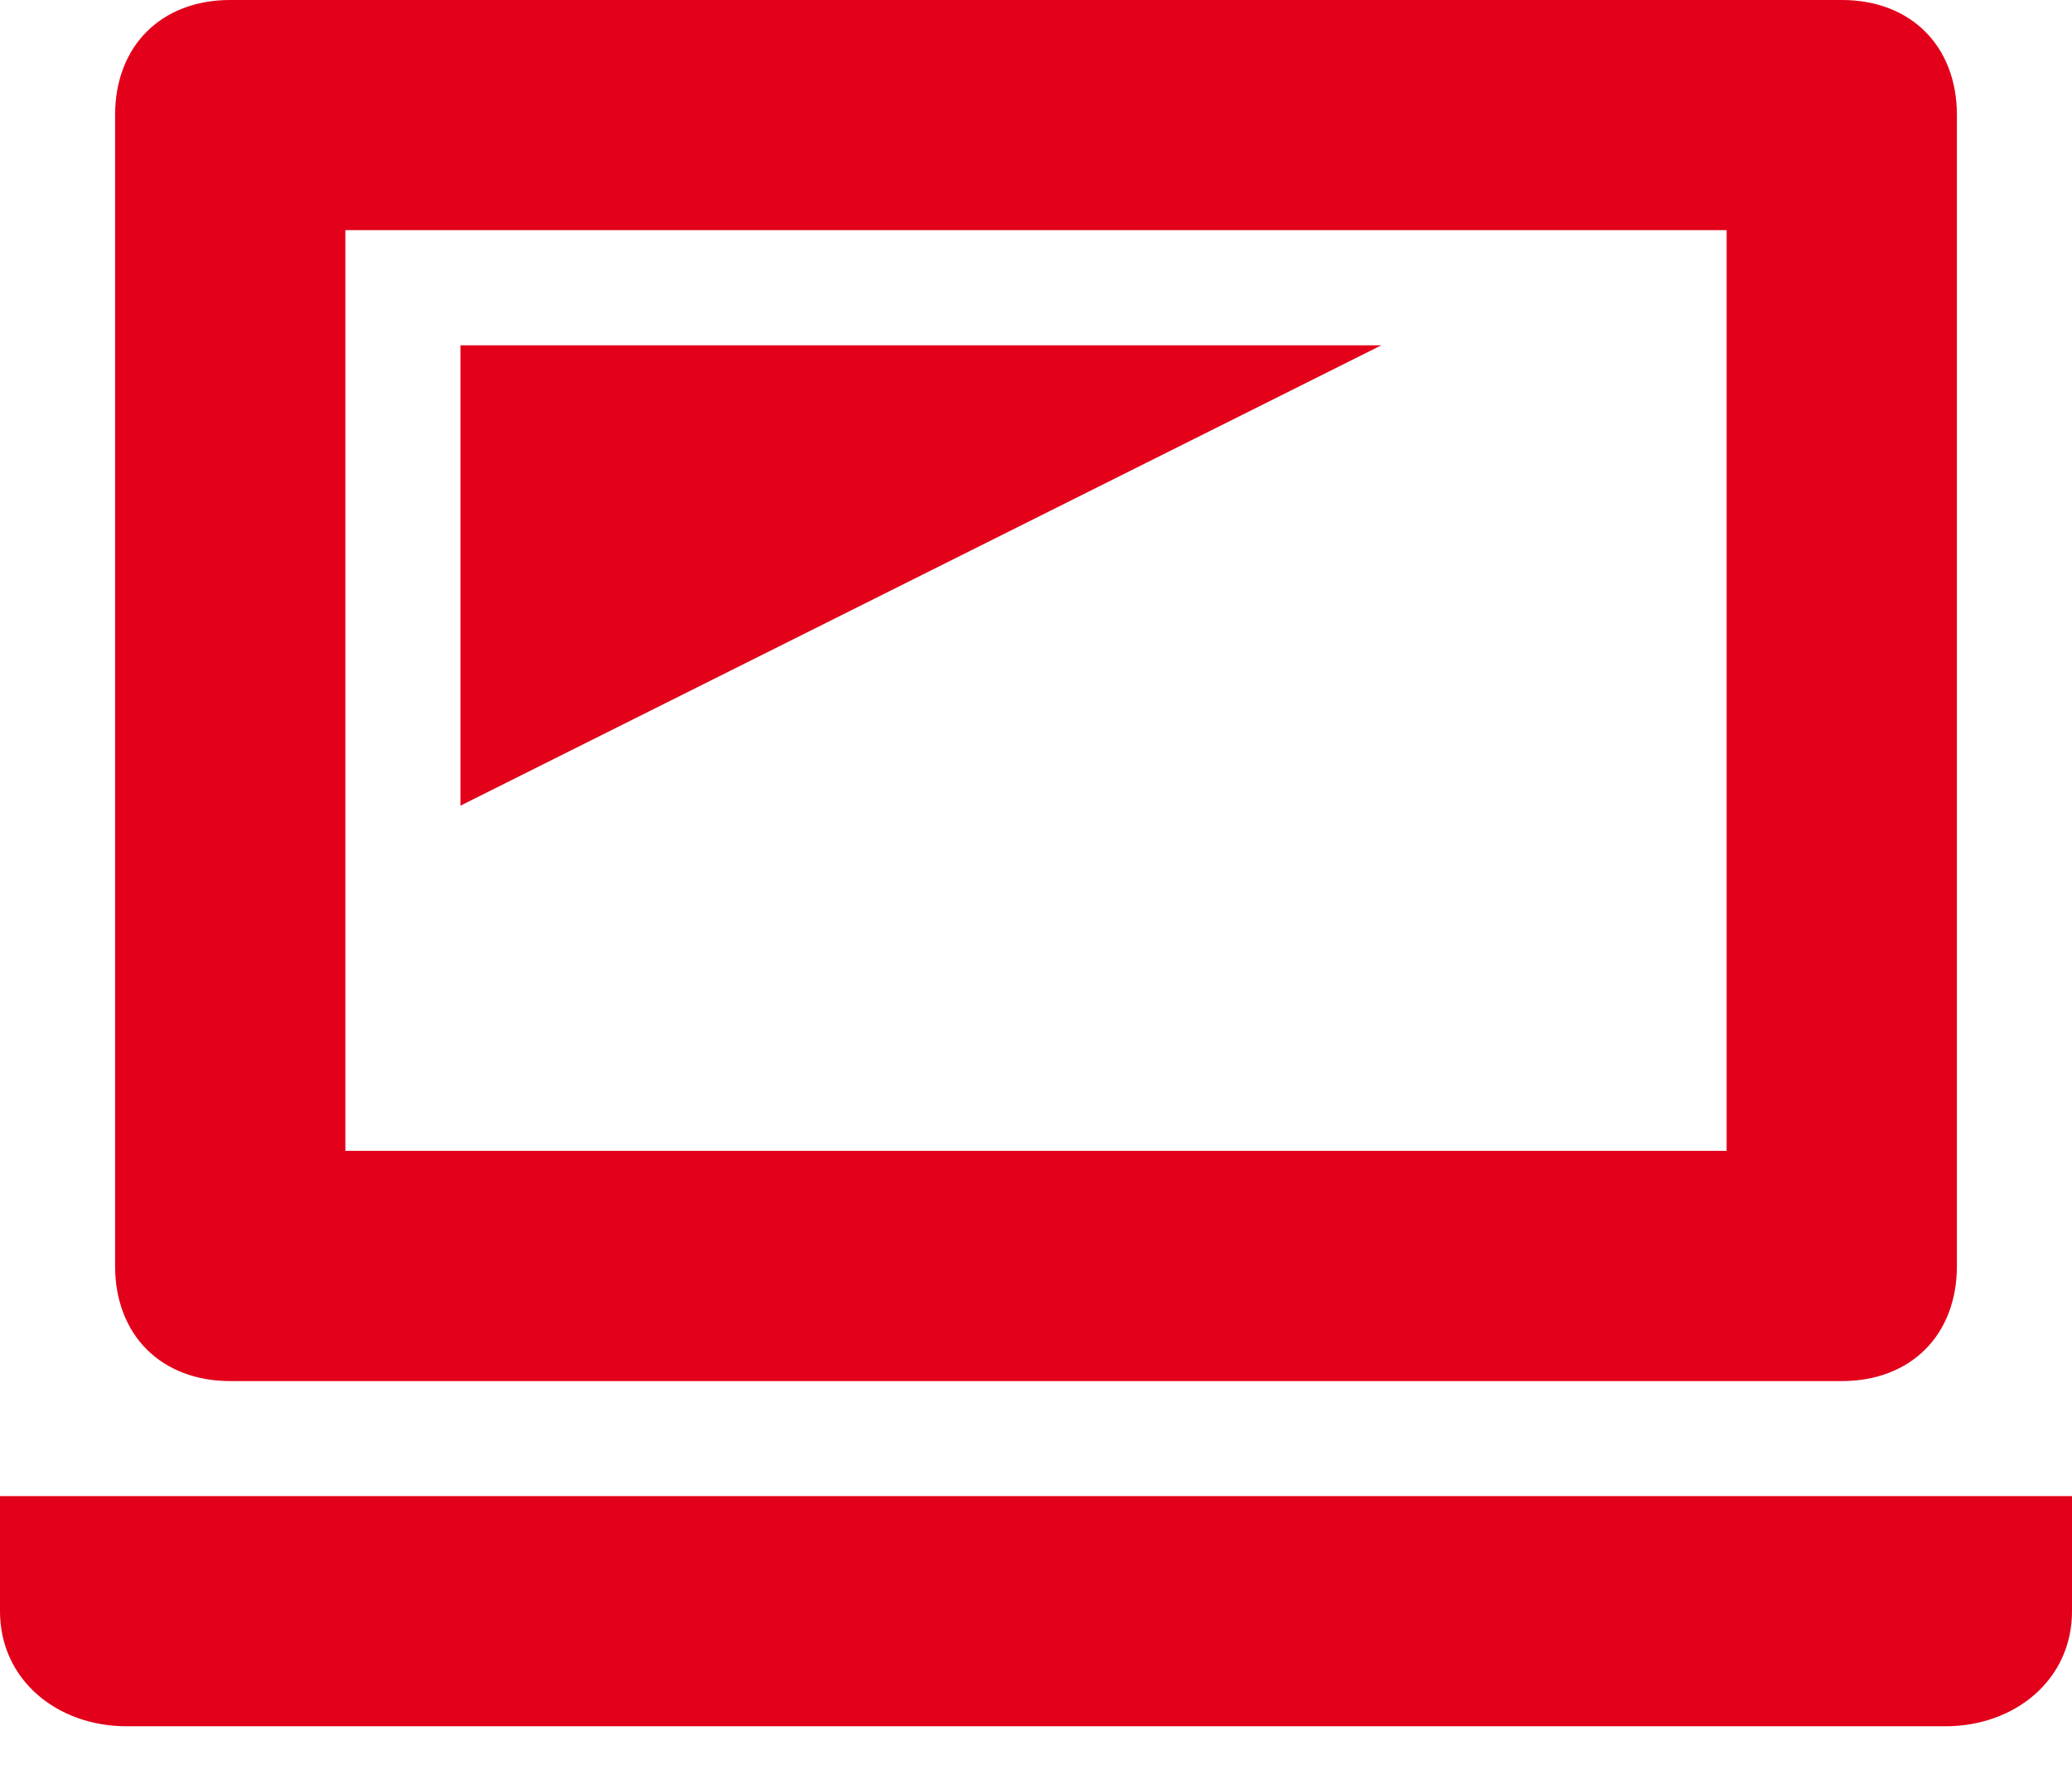 <svg width="22" height="19" viewBox="0 0 22 19" fill="none" xmlns="http://www.w3.org/2000/svg">
<path d="M2.444 0H19.556C20.289 0 20.778 0.489 20.778 1.222V13.444C20.778 14.178 20.289 14.667 19.556 14.667H2.444C1.711 14.667 1.222 14.178 1.222 13.444V1.222C1.222 0.489 1.711 0 2.444 0ZM18.333 2.444H3.667V12.222H18.333V2.444ZM14.667 3.667H4.889V8.556L14.667 3.667ZM22 17.111V15.889H0V17.111C0 17.844 0.611 18.333 1.344 18.333H20.656C21.389 18.333 22 17.844 22 17.111V17.111Z" fill="#E2001A"/>
</svg>
